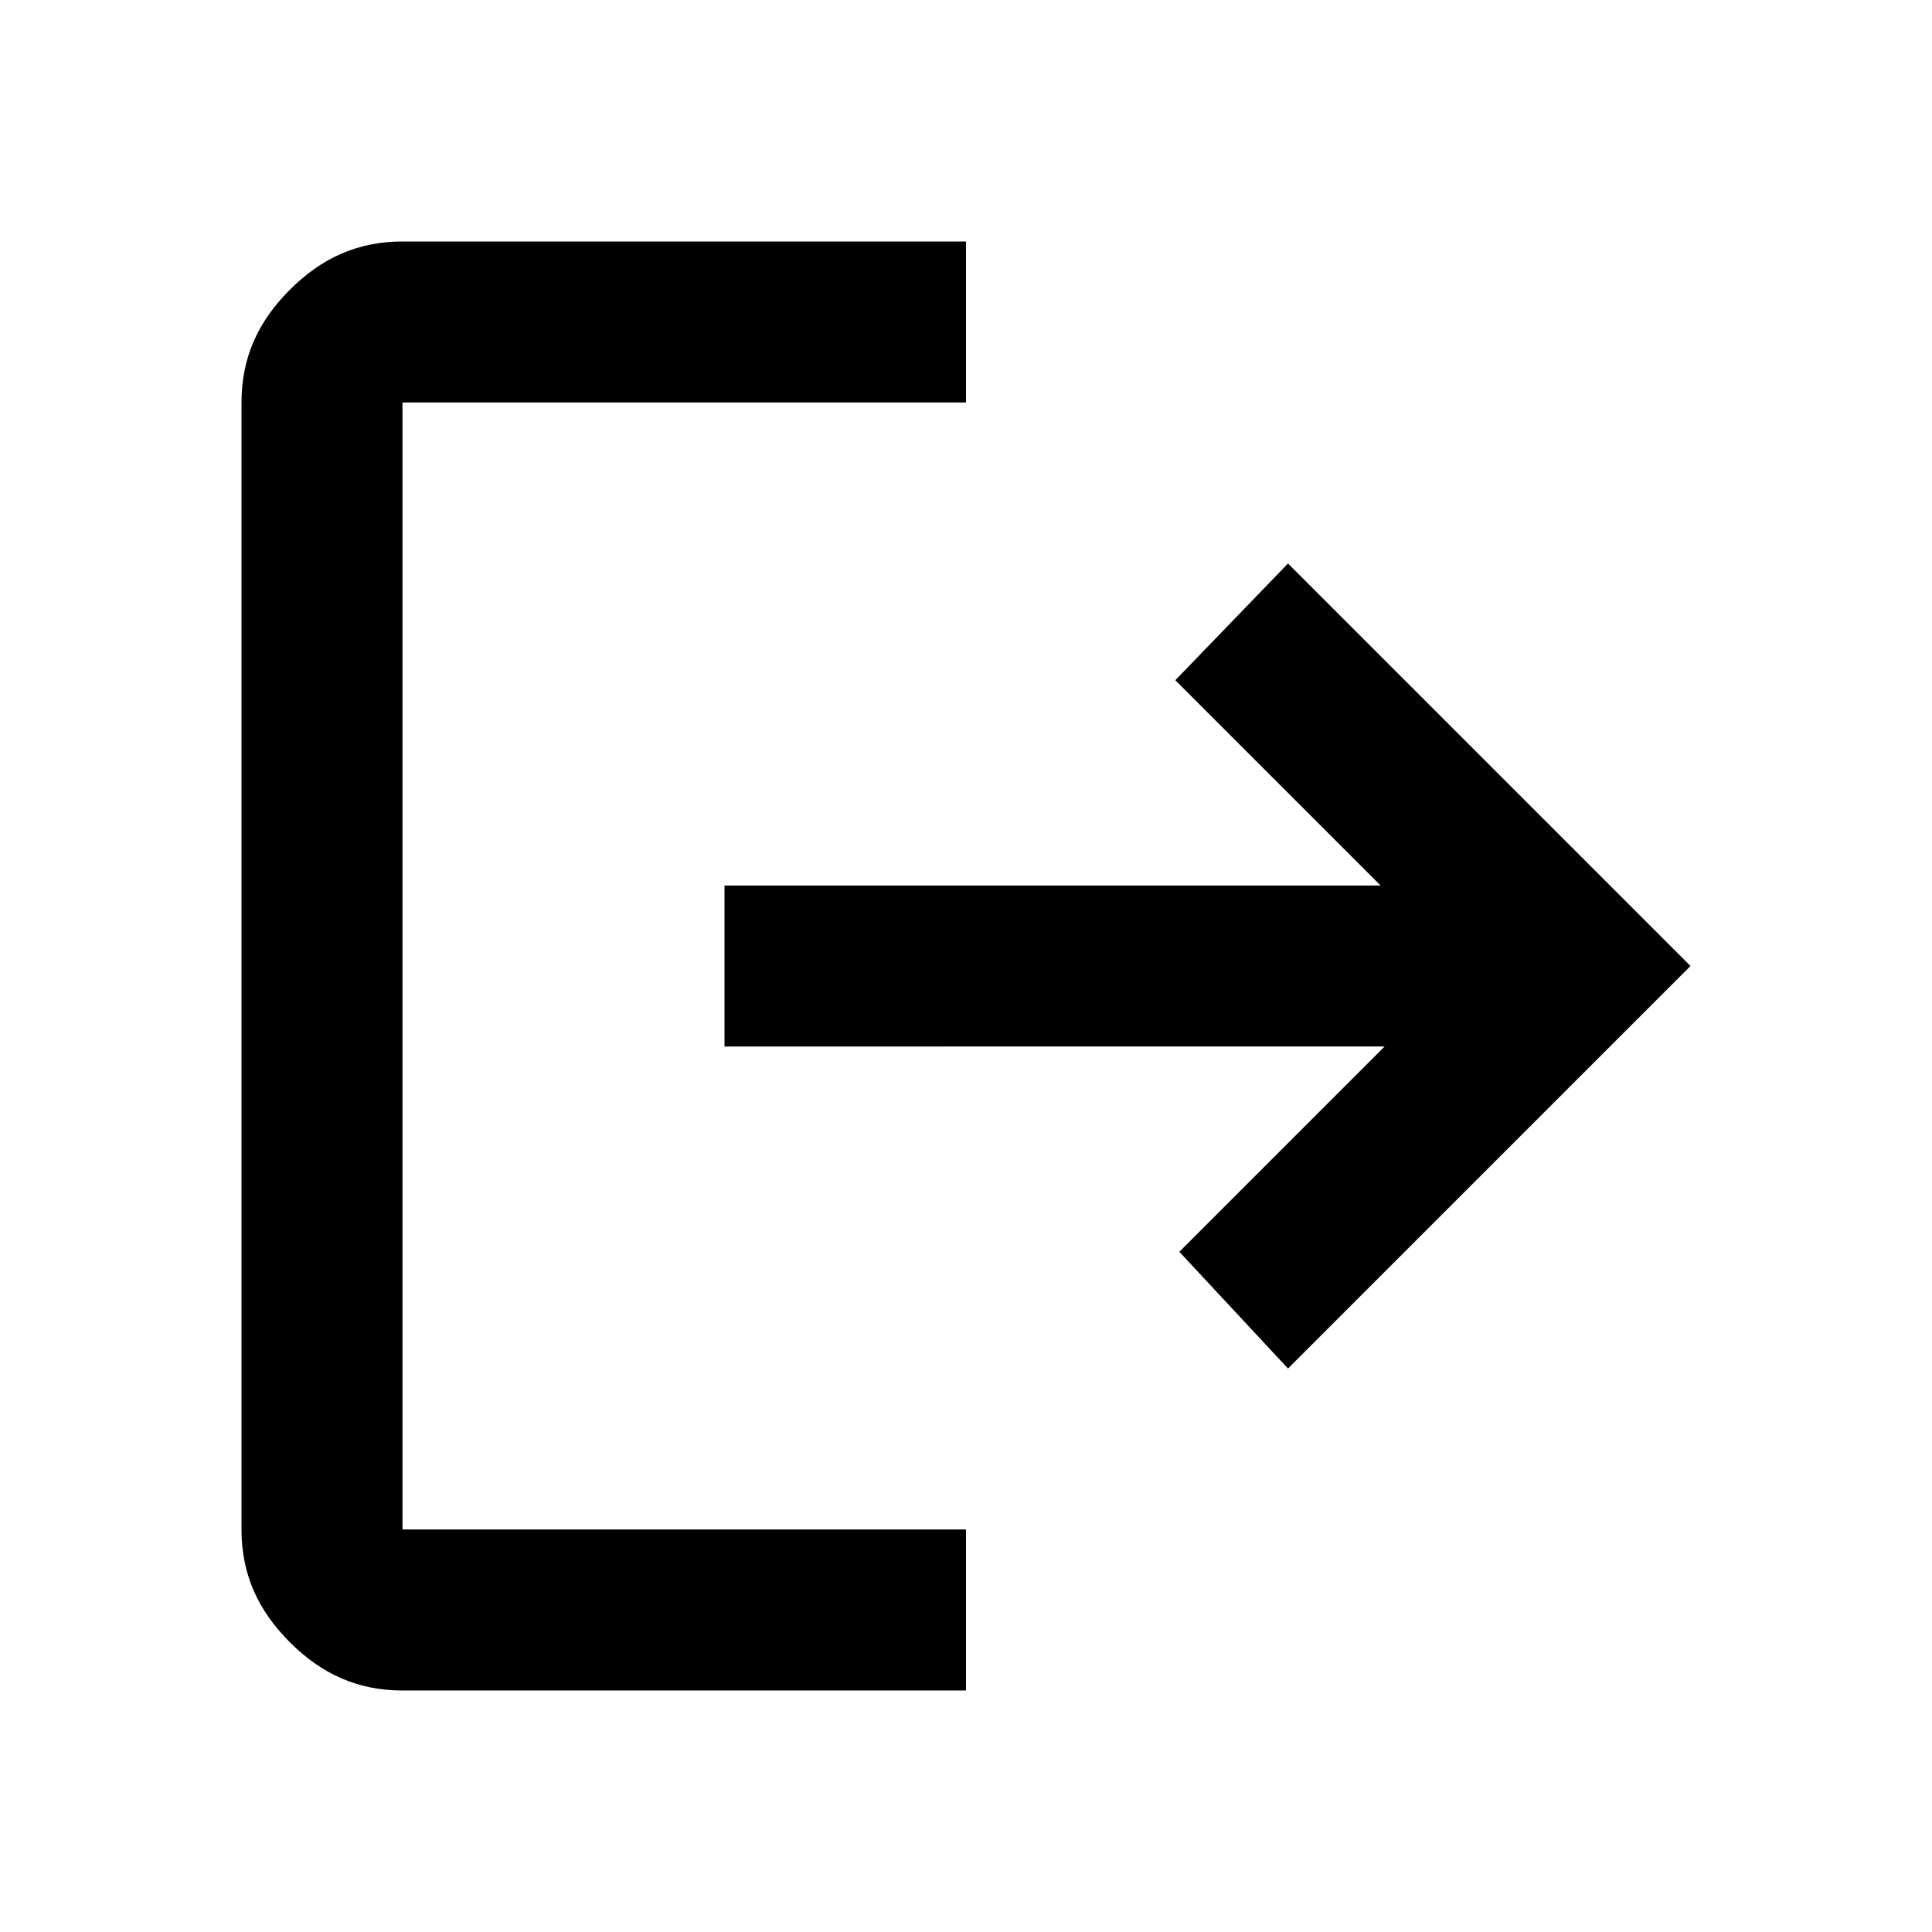 <svg version="1.1" id="Layer_1" xmlns="http://www.w3.org/2000/svg" xmlns:xlink="http://www.w3.org/1999/xlink" x="0px" y="0px" viewBox="0 0 48 48" style="enable-background:new 0 0 48 48;" xml:space="preserve"> <path d="M10,42c-1.1,0-2-0.4-2.8-1.2S6,39.1,6,38V10c0-1.1,0.4-2,1.2-2.8S8.9,6,10,6h14v4H10v28h14v4H10z M32,34l-2.7-2.9l5.1-5.1 H18v-4h16.3l-5.1-5.1L32,14l10,10L32,34z"/> </svg>